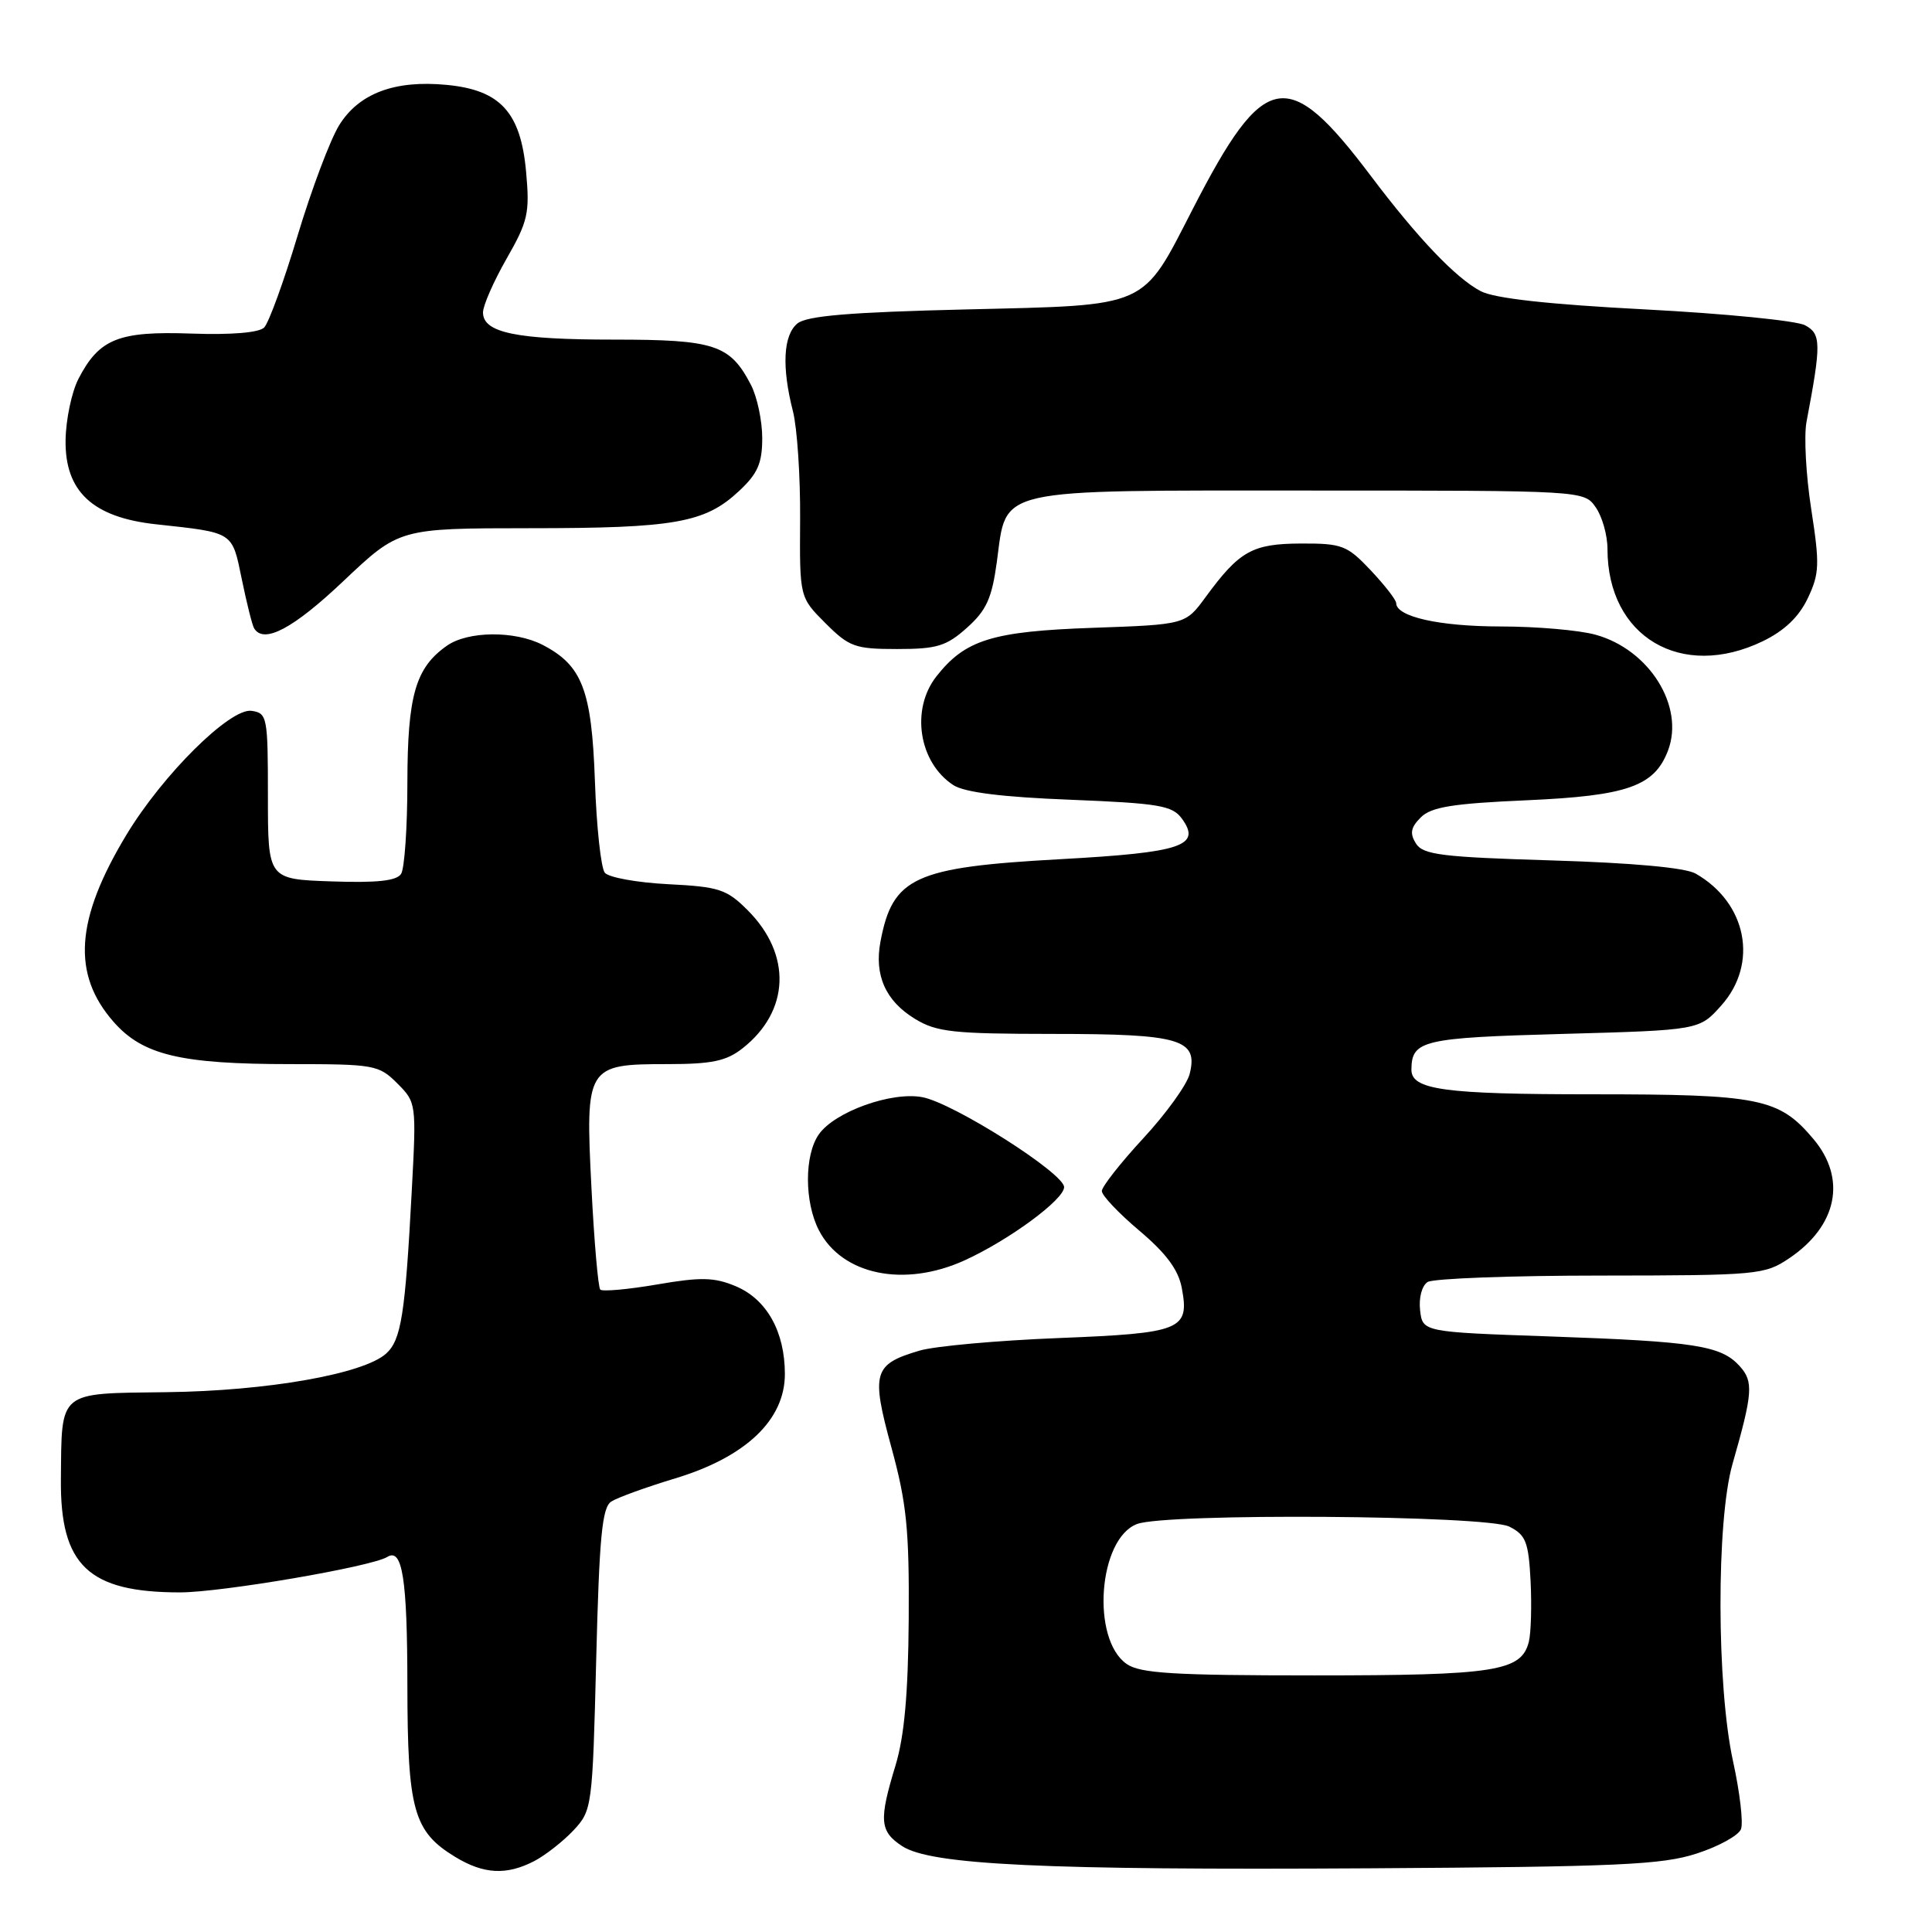 <?xml version="1.0" encoding="UTF-8" standalone="no"?>
<!DOCTYPE svg PUBLIC "-//W3C//DTD SVG 1.1//EN" "http://www.w3.org/Graphics/SVG/1.1/DTD/svg11.dtd" >
<svg xmlns="http://www.w3.org/2000/svg" xmlns:xlink="http://www.w3.org/1999/xlink" version="1.1" viewBox="0 0 256 256">
 <g >
 <path fill="currentColor"
d=" M 70.80 246.60 C 72.28 245.82 74.62 243.99 76.00 242.52 C 78.45 239.89 78.51 239.47 79.00 219.88 C 79.41 203.62 79.78 199.74 81.00 198.96 C 81.83 198.43 85.64 197.05 89.48 195.89 C 98.83 193.06 104.00 188.14 104.00 182.07 C 104.00 176.44 101.59 172.14 97.46 170.42 C 94.64 169.24 92.86 169.20 87.06 170.20 C 83.21 170.86 79.83 171.16 79.54 170.88 C 79.26 170.59 78.73 164.53 78.37 157.39 C 77.55 141.27 77.72 141.00 88.44 141.00 C 94.32 141.00 96.24 140.60 98.39 138.91 C 104.66 133.98 104.94 126.48 99.07 120.61 C 96.29 117.83 95.29 117.50 88.53 117.16 C 84.43 116.95 80.65 116.27 80.14 115.64 C 79.63 115.01 79.04 109.55 78.83 103.50 C 78.40 91.42 77.15 88.17 71.90 85.45 C 68.22 83.55 62.01 83.60 59.22 85.56 C 55.06 88.47 54.00 92.15 53.98 103.70 C 53.98 109.64 53.60 115.08 53.15 115.79 C 52.56 116.72 49.97 117.00 43.91 116.79 C 35.50 116.50 35.50 116.50 35.50 105.50 C 35.50 94.98 35.41 94.49 33.33 94.19 C 30.50 93.79 21.58 102.62 16.75 110.62 C 9.99 121.82 9.49 129.07 15.05 135.40 C 18.91 139.80 23.92 141.00 38.49 141.00 C 49.59 141.00 50.20 141.11 52.64 143.55 C 55.17 146.08 55.18 146.21 54.56 157.80 C 53.69 174.21 53.16 177.55 51.16 179.36 C 48.17 182.06 35.39 184.31 22.08 184.47 C 7.59 184.65 8.18 184.16 8.07 196.03 C 7.96 207.43 11.73 211.00 23.86 211.00 C 29.32 211.00 49.23 207.60 51.32 206.30 C 53.32 205.06 53.97 209.18 53.98 223.30 C 54.00 239.85 54.79 242.68 60.30 246.04 C 64.09 248.35 67.11 248.51 70.80 246.60 Z  M 224.80 245.61 C 227.72 244.67 230.37 243.21 230.69 242.37 C 231.01 241.53 230.54 237.49 229.64 233.39 C 227.45 223.43 227.41 201.50 229.57 193.97 C 232.26 184.57 232.37 183.07 230.52 181.02 C 228.06 178.30 224.63 177.76 205.50 177.09 C 188.50 176.50 188.50 176.50 188.17 173.61 C 187.98 171.97 188.41 170.35 189.17 169.87 C 189.90 169.41 200.22 169.02 212.10 169.02 C 232.92 169.00 233.83 168.92 237.09 166.72 C 243.45 162.43 244.72 156.20 240.30 150.94 C 235.73 145.51 233.21 145.00 210.97 145.00 C 191.33 145.00 186.98 144.40 187.02 141.71 C 187.06 137.85 188.49 137.51 207.05 137.00 C 225.17 136.50 225.17 136.50 228.08 133.23 C 233.04 127.68 231.47 119.62 224.67 115.75 C 223.30 114.97 216.27 114.33 205.61 114.01 C 191.02 113.57 188.56 113.26 187.62 111.77 C 186.78 110.43 186.93 109.64 188.26 108.31 C 189.64 106.93 192.47 106.47 202.29 106.04 C 215.64 105.45 219.22 104.19 221.02 99.45 C 223.24 93.60 218.55 86.08 211.44 84.11 C 209.27 83.50 203.58 83.01 198.80 83.01 C 190.70 83.00 185.00 81.72 185.00 79.91 C 185.00 79.49 183.48 77.54 181.63 75.57 C 178.50 72.26 177.84 72.00 172.38 72.02 C 165.93 72.05 164.23 73.00 159.74 79.13 C 157.08 82.76 157.08 82.76 144.79 83.19 C 131.48 83.66 127.90 84.77 124.09 89.61 C 120.64 93.99 121.74 101.04 126.32 104.03 C 127.80 104.99 132.78 105.62 141.83 105.97 C 153.55 106.44 155.33 106.74 156.59 108.45 C 159.25 112.09 156.63 112.96 140.45 113.85 C 121.16 114.91 118.28 116.23 116.67 124.75 C 115.82 129.21 117.34 132.63 121.23 135.00 C 124.11 136.76 126.27 136.99 139.56 137.00 C 156.39 137.00 158.79 137.70 157.64 142.29 C 157.28 143.73 154.51 147.57 151.49 150.83 C 148.47 154.10 146.00 157.24 146.00 157.82 C 146.00 158.41 148.24 160.77 150.98 163.08 C 154.52 166.07 156.14 168.25 156.59 170.65 C 157.64 176.22 156.60 176.65 140.25 177.30 C 132.14 177.62 123.86 178.37 121.86 178.96 C 115.72 180.77 115.40 181.85 118.11 191.77 C 120.13 199.16 120.49 202.65 120.41 214.50 C 120.34 224.44 119.83 230.07 118.66 233.93 C 116.44 241.21 116.56 242.66 119.54 244.62 C 123.34 247.11 138.28 247.82 181.50 247.56 C 214.30 247.36 220.23 247.10 224.80 245.61 Z  M 127.80 167.01 C 133.69 164.33 141.00 158.95 141.00 157.30 C 141.00 155.46 126.33 146.15 122.21 145.38 C 118.12 144.61 110.59 147.32 108.50 150.31 C 106.57 153.06 106.58 159.28 108.51 163.02 C 111.57 168.94 119.80 170.64 127.80 167.01 Z  M 233.59 84.96 C 236.45 83.57 238.37 81.74 239.54 79.27 C 241.09 76.01 241.13 74.79 240.00 67.48 C 239.30 62.99 239.02 57.78 239.37 55.91 C 241.34 45.52 241.32 44.24 239.18 43.10 C 238.05 42.49 228.53 41.55 218.02 41.00 C 205.17 40.33 198.02 39.54 196.20 38.58 C 192.92 36.86 187.87 31.57 181.65 23.32 C 170.61 8.68 167.54 9.24 158.09 27.61 C 151.23 40.96 152.45 40.41 128.07 41.00 C 112.53 41.37 106.89 41.85 105.65 42.87 C 103.78 44.43 103.57 48.63 105.07 54.50 C 105.63 56.70 106.06 63.15 106.02 68.82 C 105.95 79.15 105.95 79.15 109.37 82.57 C 112.52 85.72 113.29 86.00 118.88 86.00 C 124.15 86.00 125.40 85.62 128.13 83.18 C 130.71 80.87 131.43 79.28 132.09 74.43 C 133.43 64.53 131.36 65.00 173.55 65.00 C 209.89 65.00 209.89 65.00 211.44 67.22 C 212.30 68.44 213.00 70.93 213.00 72.75 C 213.00 84.38 222.79 90.18 233.59 84.96 Z  M 45.50 77.00 C 52.90 70.00 52.90 70.00 70.20 69.99 C 89.41 69.99 93.42 69.28 97.92 65.07 C 100.40 62.76 101.00 61.39 101.00 58.05 C 101.00 55.77 100.33 52.60 99.51 51.01 C 96.74 45.67 94.72 45.00 81.34 45.00 C 68.40 45.00 64.00 44.09 64.00 41.40 C 64.00 40.49 65.41 37.28 67.13 34.27 C 69.96 29.32 70.21 28.23 69.71 22.76 C 69.00 14.88 66.30 11.93 59.21 11.25 C 52.30 10.58 47.55 12.37 44.93 16.61 C 43.75 18.53 41.28 25.09 39.44 31.20 C 37.61 37.30 35.61 42.79 35.00 43.40 C 34.32 44.08 30.64 44.39 25.35 44.20 C 15.71 43.86 13.15 44.88 10.40 50.19 C 9.50 51.93 8.73 55.59 8.69 58.31 C 8.59 65.12 12.28 68.56 20.67 69.47 C 31.05 70.60 30.73 70.40 32.04 76.75 C 32.69 79.91 33.42 82.84 33.67 83.25 C 34.94 85.37 38.84 83.31 45.50 77.00 Z  M 149.28 220.48 C 144.55 217.17 145.54 203.88 150.66 201.94 C 154.54 200.47 196.98 200.77 200.00 202.29 C 202.18 203.39 202.54 204.31 202.81 209.48 C 202.97 212.75 202.87 216.37 202.58 217.54 C 201.60 221.46 198.16 222.00 174.18 222.00 C 155.49 222.00 151.06 221.73 149.28 220.48 Z "/>
</g>
</svg>